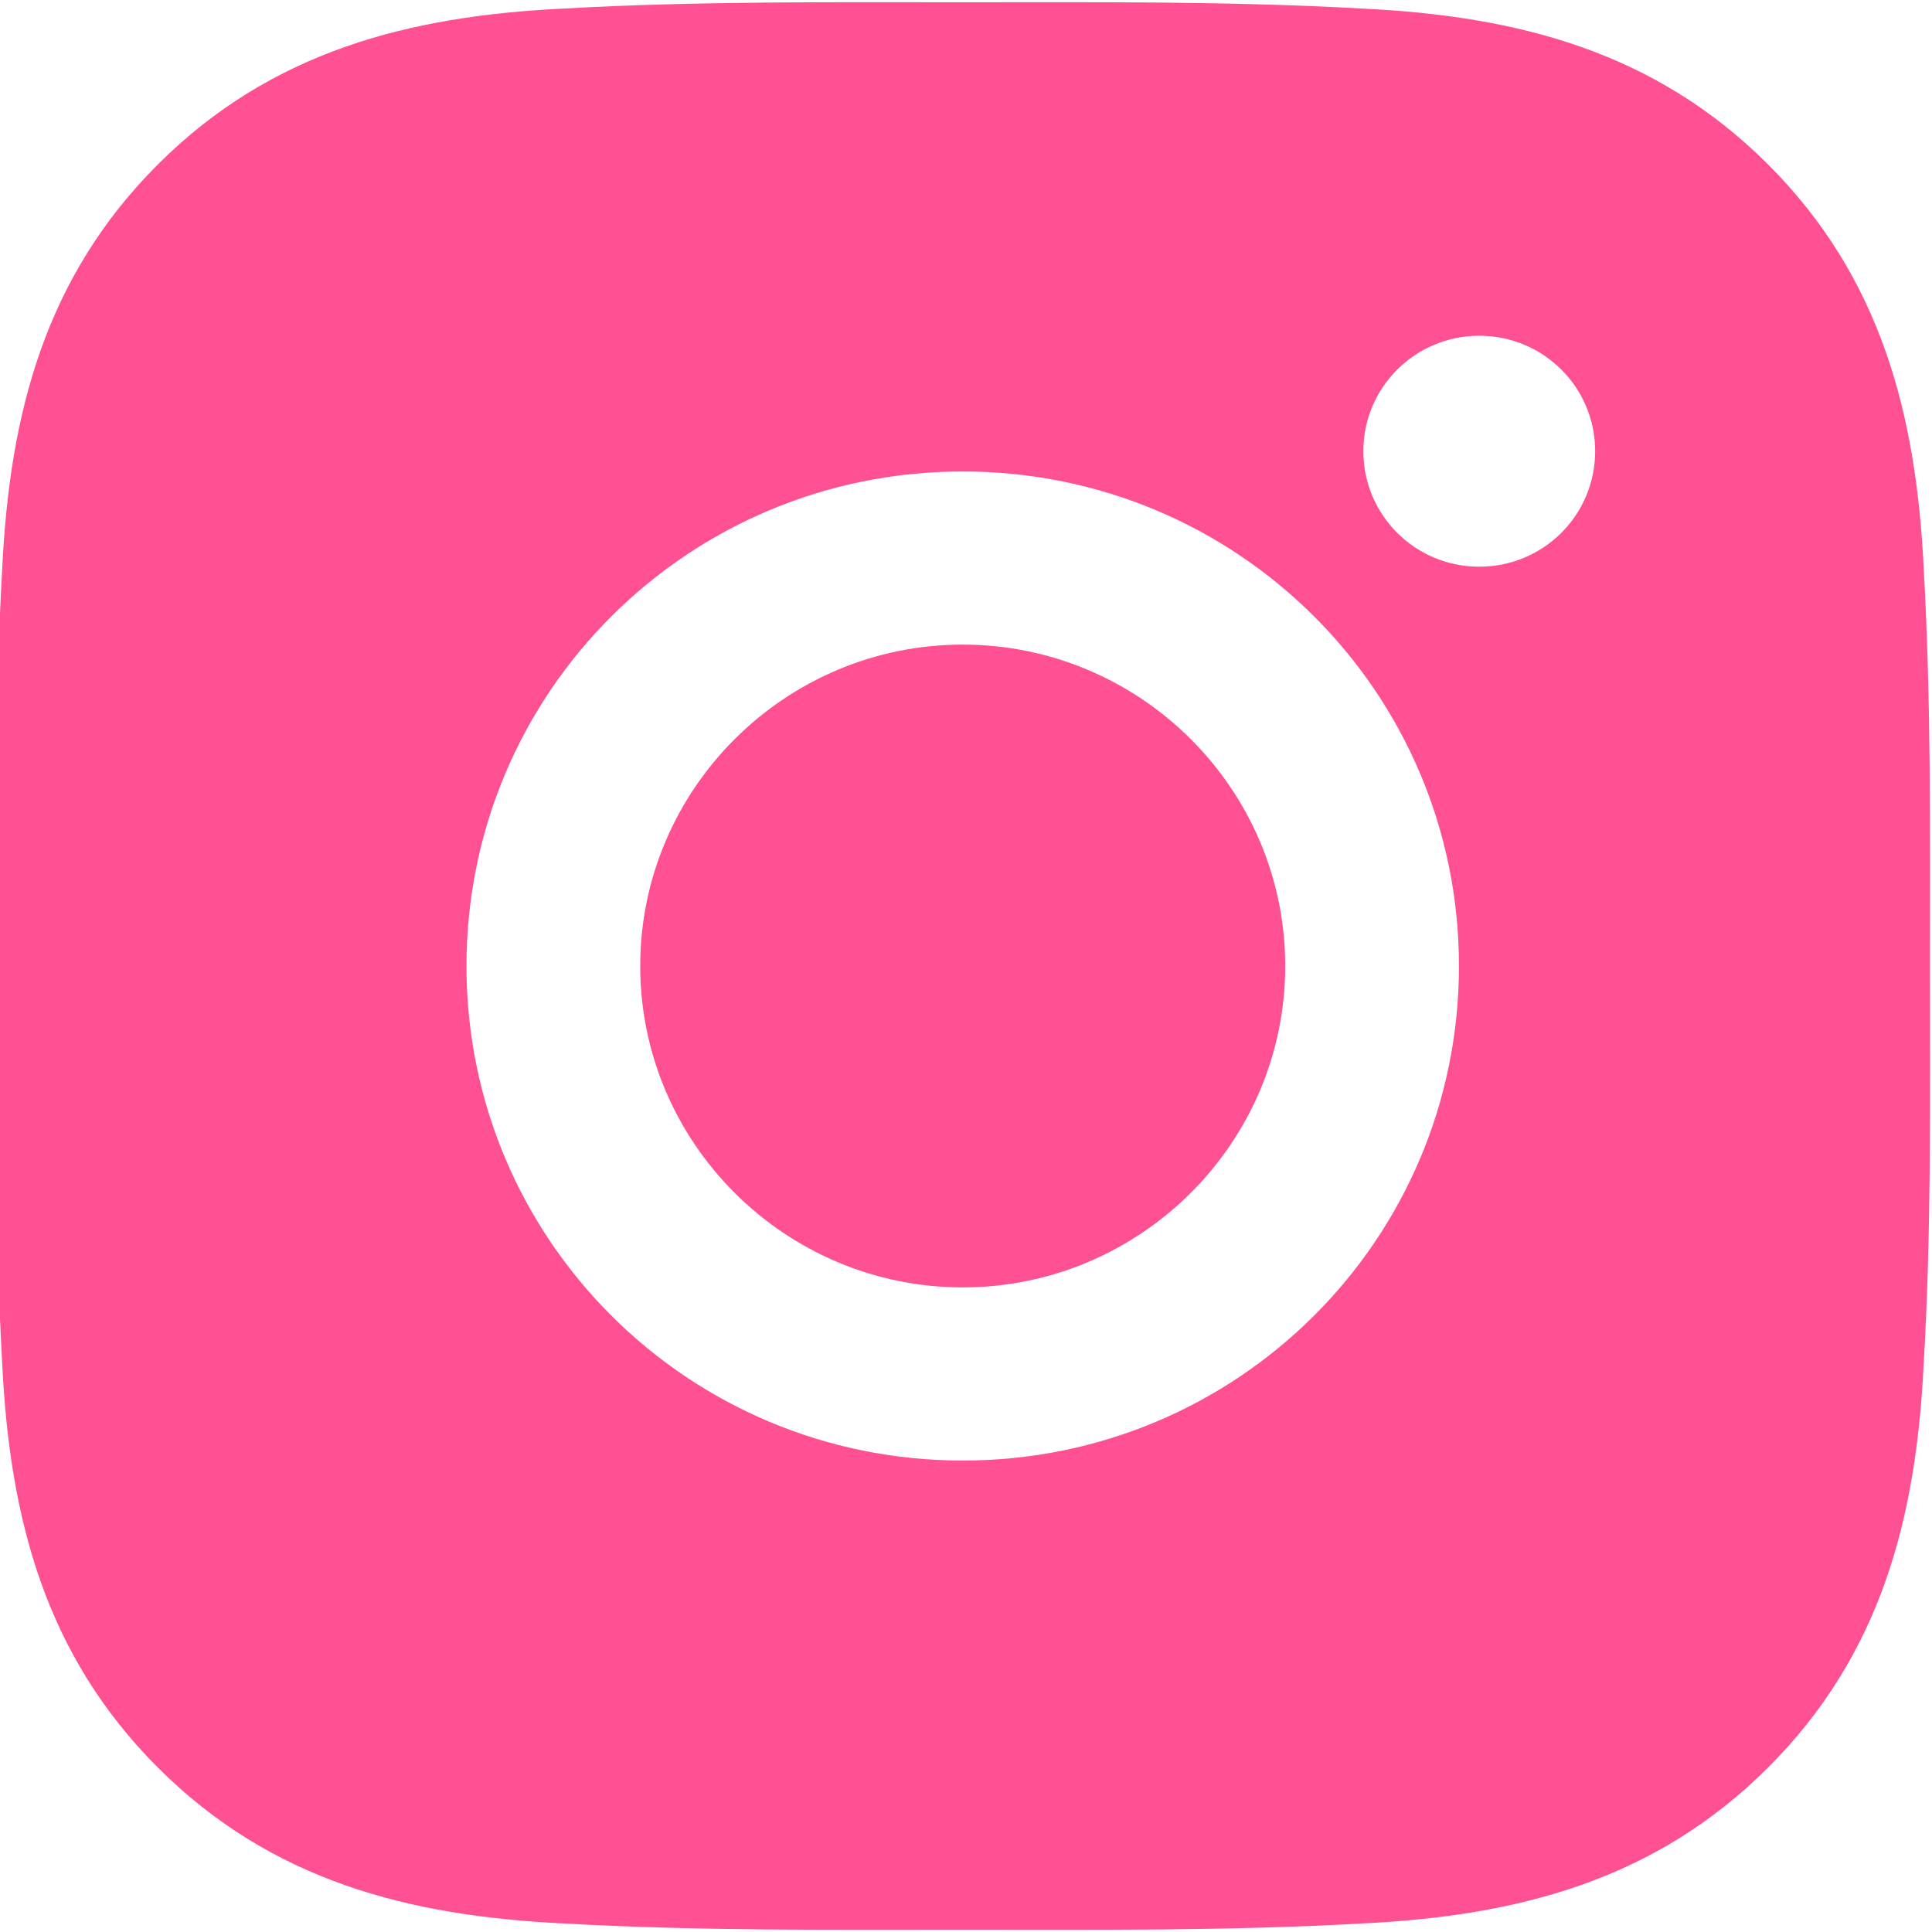 <svg width="40" height="40" viewBox="0 0 40 40" fill="none" xmlns="http://www.w3.org/2000/svg">
<path d="M19.932 13.346C16.255 13.346 13.255 16.336 13.255 20C13.255 23.664 16.255 26.654 19.932 26.654C23.609 26.654 26.609 23.664 26.609 20C26.609 16.336 23.609 13.346 19.932 13.346ZM39.958 20C39.958 17.244 39.983 14.514 39.828 11.763C39.673 8.568 38.941 5.733 36.597 3.396C34.248 1.055 31.408 0.331 28.202 0.177C25.437 0.022 22.697 0.047 19.937 0.047C17.172 0.047 14.432 0.022 11.672 0.177C8.466 0.331 5.621 1.06 3.277 3.396C0.928 5.738 0.201 8.568 0.046 11.763C-0.109 14.519 -0.084 17.249 -0.084 20C-0.084 22.751 -0.109 25.486 0.046 28.237C0.201 31.432 0.933 34.267 3.277 36.604C5.626 38.945 8.466 39.669 11.672 39.823C14.437 39.978 17.177 39.953 19.937 39.953C22.702 39.953 25.442 39.978 28.202 39.823C31.408 39.669 34.253 38.94 36.597 36.604C38.946 34.262 39.673 31.432 39.828 28.237C39.988 25.486 39.958 22.756 39.958 20ZM19.932 30.239C14.247 30.239 9.658 25.666 9.658 20C9.658 14.334 14.247 9.761 19.932 9.761C25.617 9.761 30.206 14.334 30.206 20C30.206 25.666 25.617 30.239 19.932 30.239ZM30.626 11.733C29.299 11.733 28.227 10.665 28.227 9.342C28.227 8.019 29.299 6.951 30.626 6.951C31.954 6.951 33.026 8.019 33.026 9.342C33.026 9.656 32.964 9.967 32.844 10.258C32.723 10.548 32.547 10.812 32.324 11.034C32.101 11.256 31.836 11.432 31.545 11.552C31.254 11.672 30.941 11.733 30.626 11.733Z" fill="#FF5094"/>
</svg>
